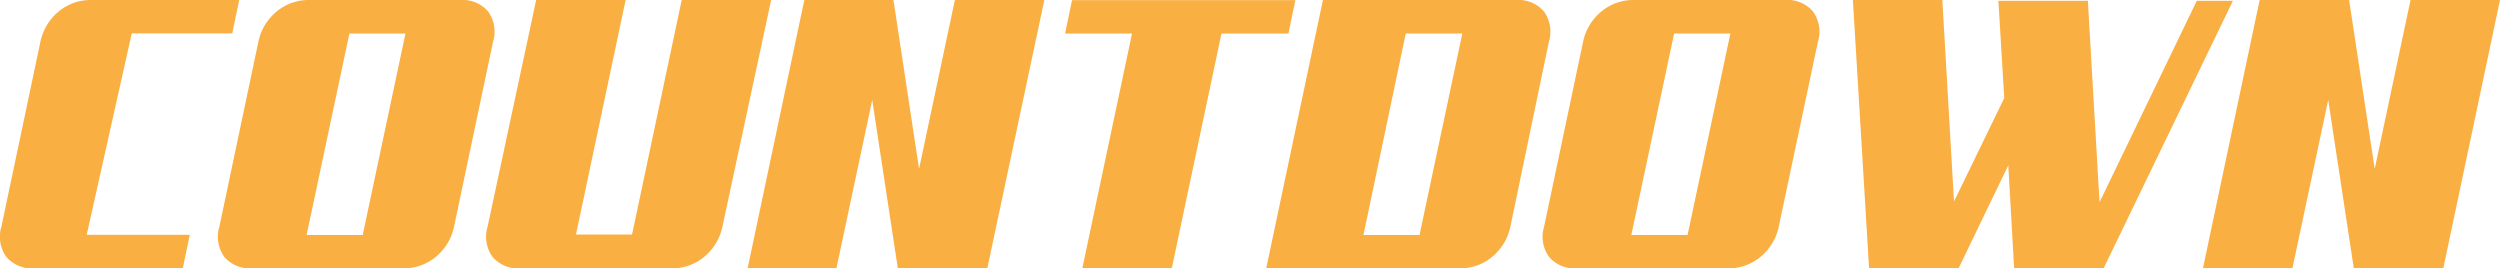 <svg id="Layer_1" data-name="Layer 1" xmlns="http://www.w3.org/2000/svg" viewBox="0 0 154.26 16.56"><defs><style>.cls-1{fill:#faaf43;}</style></defs><title>word_countdown</title><path class="cls-1" d="M820,224.44a2.09,2.09,0,0,1-1.74-.71,2.14,2.14,0,0,1-.3-1.88l2.4-11.38a3.28,3.28,0,0,1,1.13-1.88,3.08,3.08,0,0,1,2-.71h9.14l-.43,2.06H826l-2.78,12.43h6.36l-.43,2.06Z" transform="translate(-817.87 -207.88)"/><path class="cls-1" d="M845.89,221.85a3.29,3.29,0,0,1-1.13,1.88,3.09,3.09,0,0,1-2,.71h-9.31a2.09,2.09,0,0,1-1.74-.71,2.14,2.14,0,0,1-.3-1.88l2.4-11.38a3.28,3.28,0,0,1,1.13-1.88,3.08,3.08,0,0,1,2-.71h9.31a2.09,2.09,0,0,1,1.74.71,2.14,2.14,0,0,1,.3,1.88Zm-6.46-11.9-2.64,12.43h3.46l2.64-12.43Z" transform="translate(-817.87 -207.88)"/><path class="cls-1" d="M862.45,221.85a3.29,3.29,0,0,1-1.13,1.88,3.09,3.09,0,0,1-2,.71H850a2.09,2.09,0,0,1-1.74-.71,2.14,2.14,0,0,1-.3-1.88l3-14h5.52l-3.07,14.5h3.46l3.07-14.5h5.52Z" transform="translate(-817.87 -207.88)"/><path class="cls-1" d="M878.79,224.44h-5.52l-1.58-10.39-2.21,10.39H864l3.5-16.56H873l1.58,10.42,2.21-10.42h5.52Z" transform="translate(-817.87 -207.88)"/><path class="cls-1" d="M897.37,209.95h-4.13l-3.07,14.5h-5.52l3.07-14.5h-4.13l.43-2.06H897.8Z" transform="translate(-817.87 -207.88)"/><path class="cls-1" d="M911.07,221.85a3.29,3.29,0,0,1-1.13,1.88,3.09,3.09,0,0,1-2,.71H896l3.5-16.56h11.9a2.09,2.09,0,0,1,1.74.71,2.14,2.14,0,0,1,.3,1.88Zm-6.46-11.9L902,222.38h3.46l2.64-12.43Z" transform="translate(-817.87 -207.88)"/><path class="cls-1" d="M927.63,221.85a3.28,3.28,0,0,1-1.13,1.88,3.09,3.09,0,0,1-2,.71h-9.31a2.09,2.09,0,0,1-1.74-.71,2.14,2.14,0,0,1-.3-1.88l2.4-11.38a3.28,3.28,0,0,1,1.13-1.88,3.08,3.08,0,0,1,2-.71H928a2.08,2.08,0,0,1,1.74.71,2.14,2.14,0,0,1,.3,1.88Zm-6.46-11.9-2.64,12.43H922l2.64-12.43Z" transform="translate(-817.87 -207.88)"/><path class="cls-1" d="M947.67,224.44h-5.52l-.36-6.36-3.07,6.36H933.2l-1-16.56h5.52l.72,12.43,3.1-6.38-.36-6h5.52l.72,12.43,6-12.43h2.23Z" transform="translate(-817.87 -207.88)"/><path class="cls-1" d="M968.63,224.44h-5.52l-1.58-10.39-2.21,10.39h-5.52l3.5-16.56h5.52l1.58,10.42,2.21-10.42h5.52Z" transform="translate(-817.87 -207.88)"/></svg>